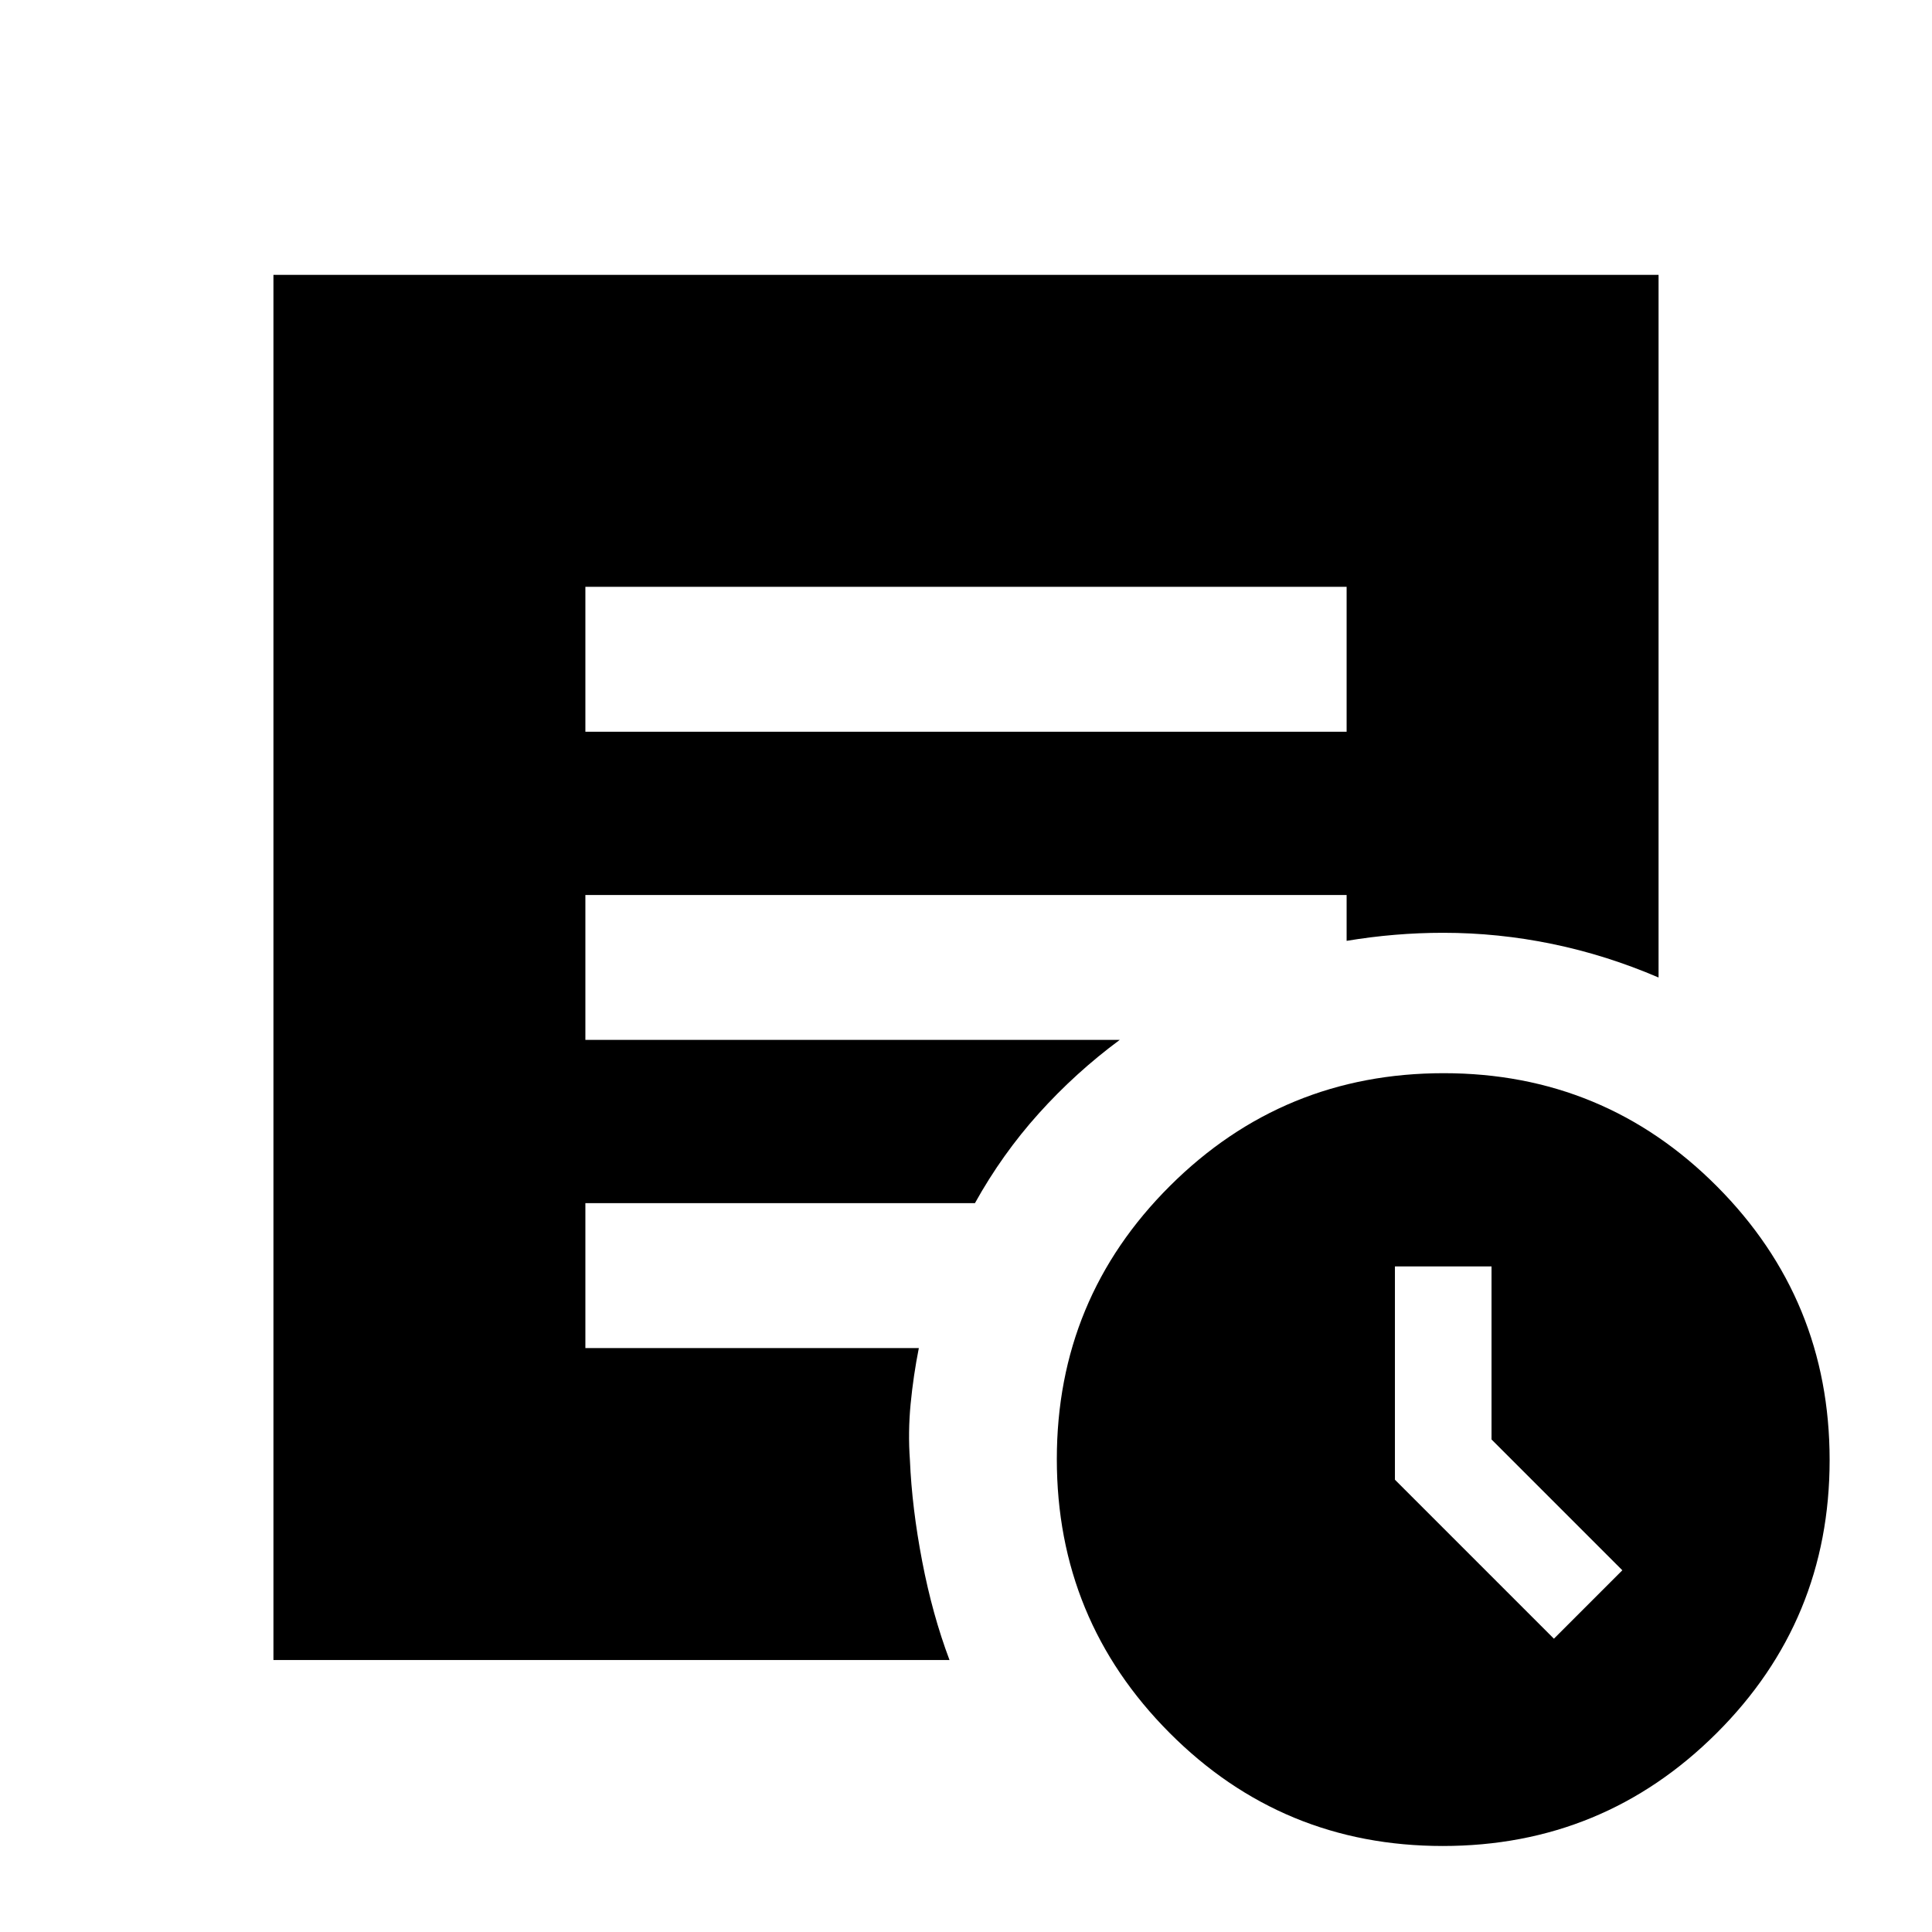 <svg xmlns="http://www.w3.org/2000/svg" height="20" viewBox="0 -960 960 960" width="20"><path d="m772.13-145.739 34-34-65-65v-86h-48v106l79 79Zm-55.226 103q-79.774 0-135.774-56.226t-56-136q0-79.774 56.227-135.774 56.226-56 136-56 79.773 0 135.773 56.226t56 136q0 79.774-56.226 135.774t-136 56ZM290.87-596.413h378.26v-72H290.87v72Zm180.934 461.261H135.869v-688.261h688.262v349.131q-25.88-11.109-52.766-16.663-26.887-5.555-54.235-5.555-12 0-24 1t-24 3v-22.783H290.87v72h265.521q-22 16.283-40.239 36.566-18.239 20.282-31.717 44.565H290.87v72h165.695q-2.717 13.674-4.076 27.706-1.359 14.033-.359 27.946 1 23.718 6.098 50.294 5.098 26.576 13.576 49.054Z"/></svg>
